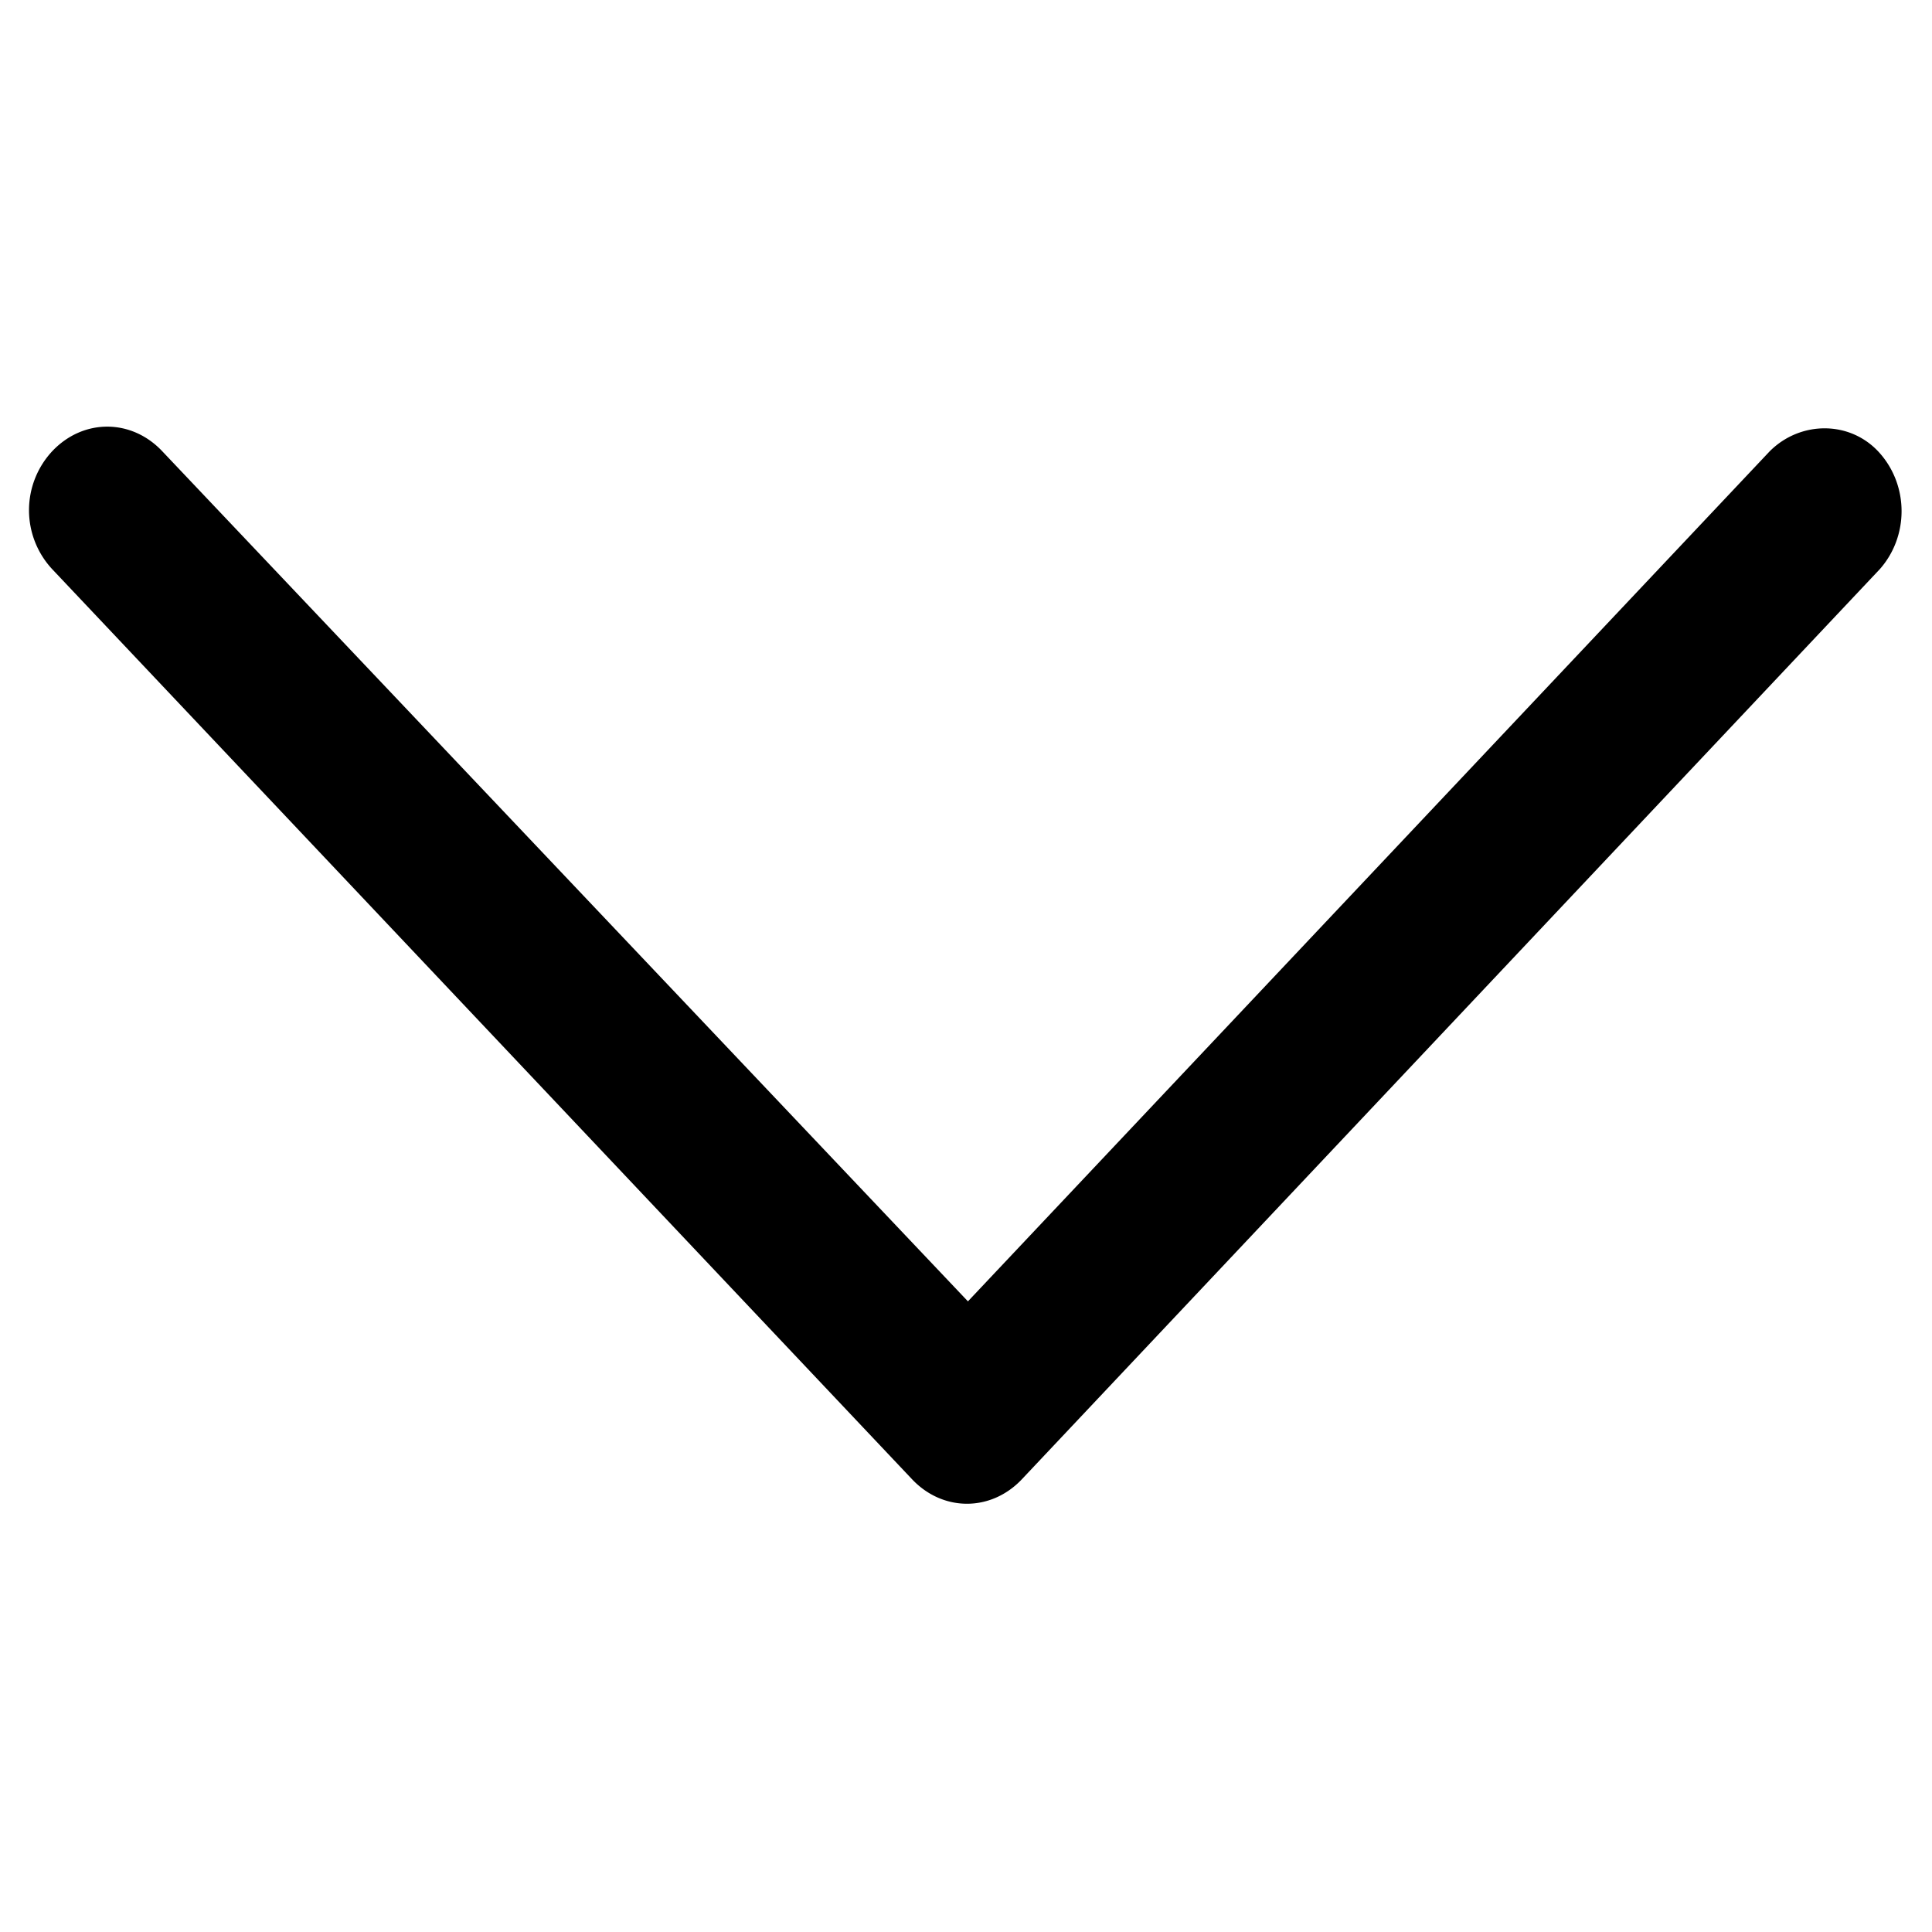 <svg xmlns="http://www.w3.org/2000/svg" viewBox="0 0 100 100"><path d="M50.1 67.358l41.5-44c1.6-1.6 4.2-1.6 5.7.1s1.5 4.3 0 6l-44.4 47.1c-1.6 1.7-4.1 1.7-5.7 0l-44.5-47.1a4.48 4.48 0 0 1 0-6.1c1.6-1.7 4.1-1.7 5.7 0l41.7 44" fill-rule="evenodd"/></svg>